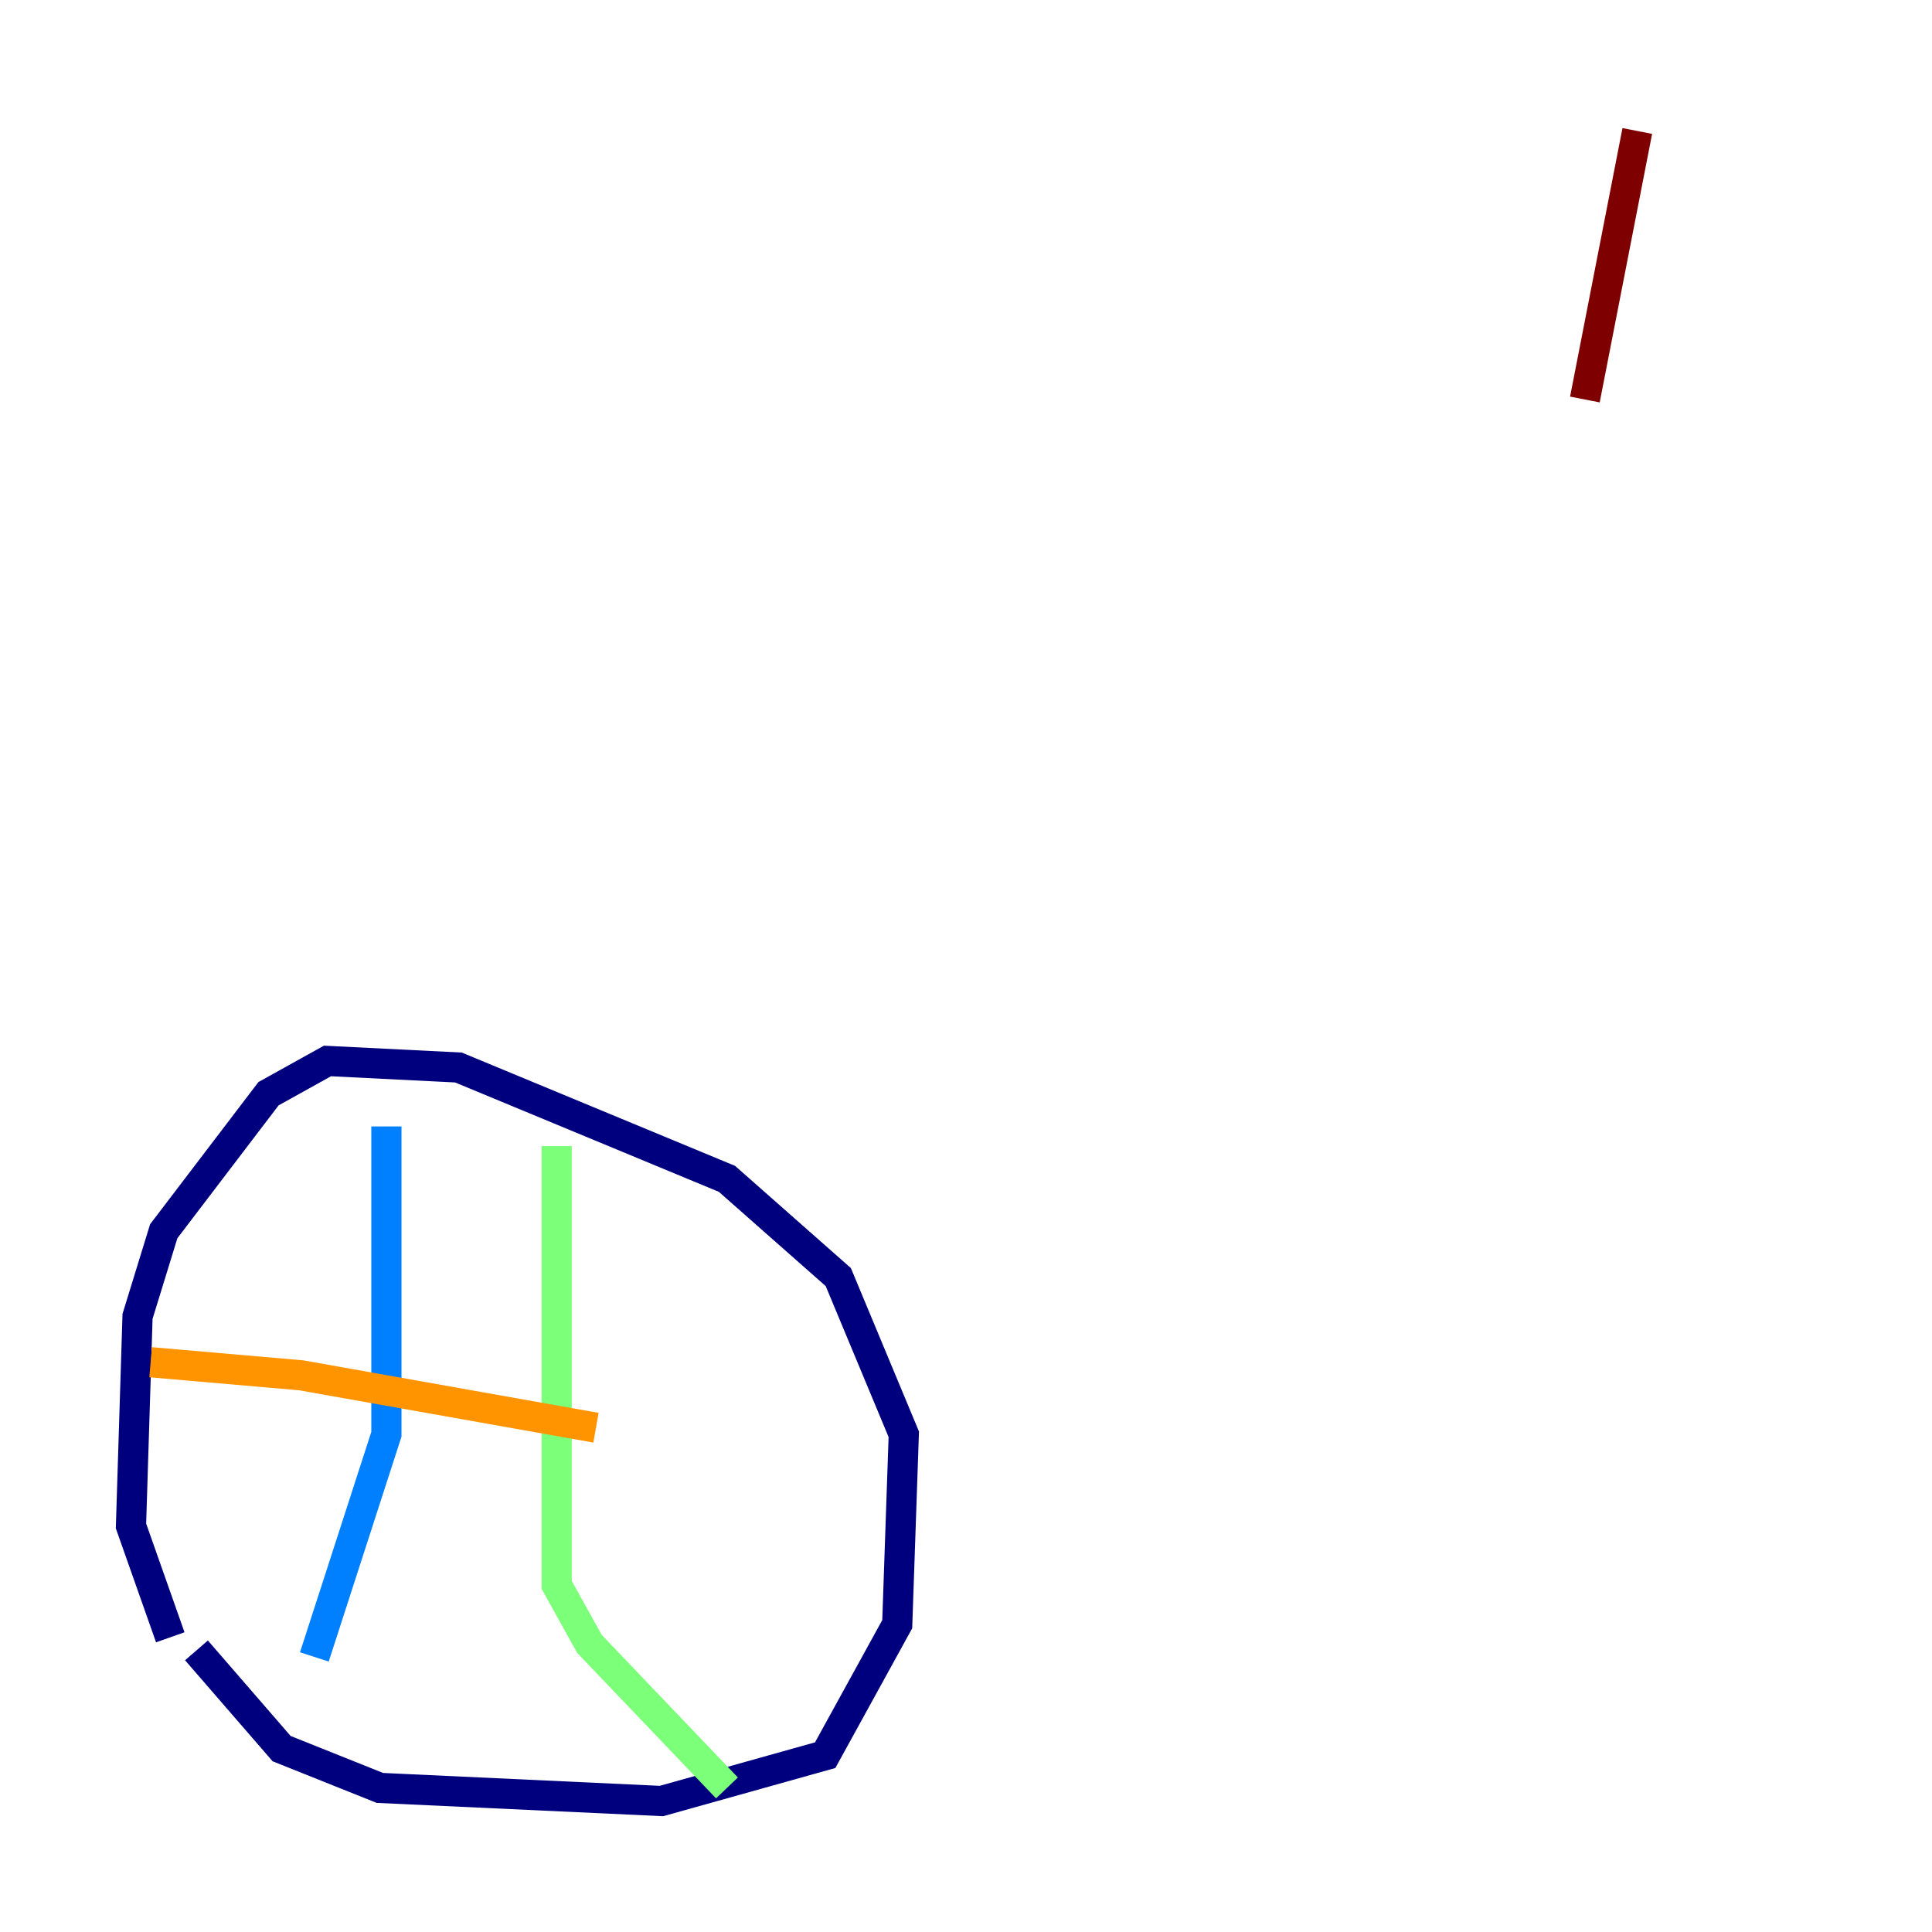 <?xml version="1.0" encoding="utf-8" ?>
<svg baseProfile="tiny" height="128" version="1.2" viewBox="0,0,128,128" width="128" xmlns="http://www.w3.org/2000/svg" xmlns:ev="http://www.w3.org/2001/xml-events" xmlns:xlink="http://www.w3.org/1999/xlink"><defs /><polyline fill="none" points="11.281,108.475 8.678,101.098 9.112,87.214 10.848,81.573 17.79,72.461 21.695,70.291 30.373,70.725 48.163,78.102 55.539,84.61 59.878,95.024 59.444,107.607 54.671,116.285 43.824,119.322 25.166,118.454 18.658,115.851 13.017,109.342" stroke="#00007f" stroke-width="2" /><polyline fill="none" points="25.6,74.63 25.6,95.024 20.827,109.776" stroke="#0080ff" stroke-width="2" /><polyline fill="none" points="36.881,75.932 36.881,105.003 39.051,108.909 48.163,118.454" stroke="#7cff79" stroke-width="2" /><polyline fill="none" points="9.98,90.251 19.959,91.119 39.485,94.59" stroke="#ff9400" stroke-width="2" /><polyline fill="none" points="108.475,8.678 105.003,26.468" stroke="#7f0000" stroke-width="2" /></svg>